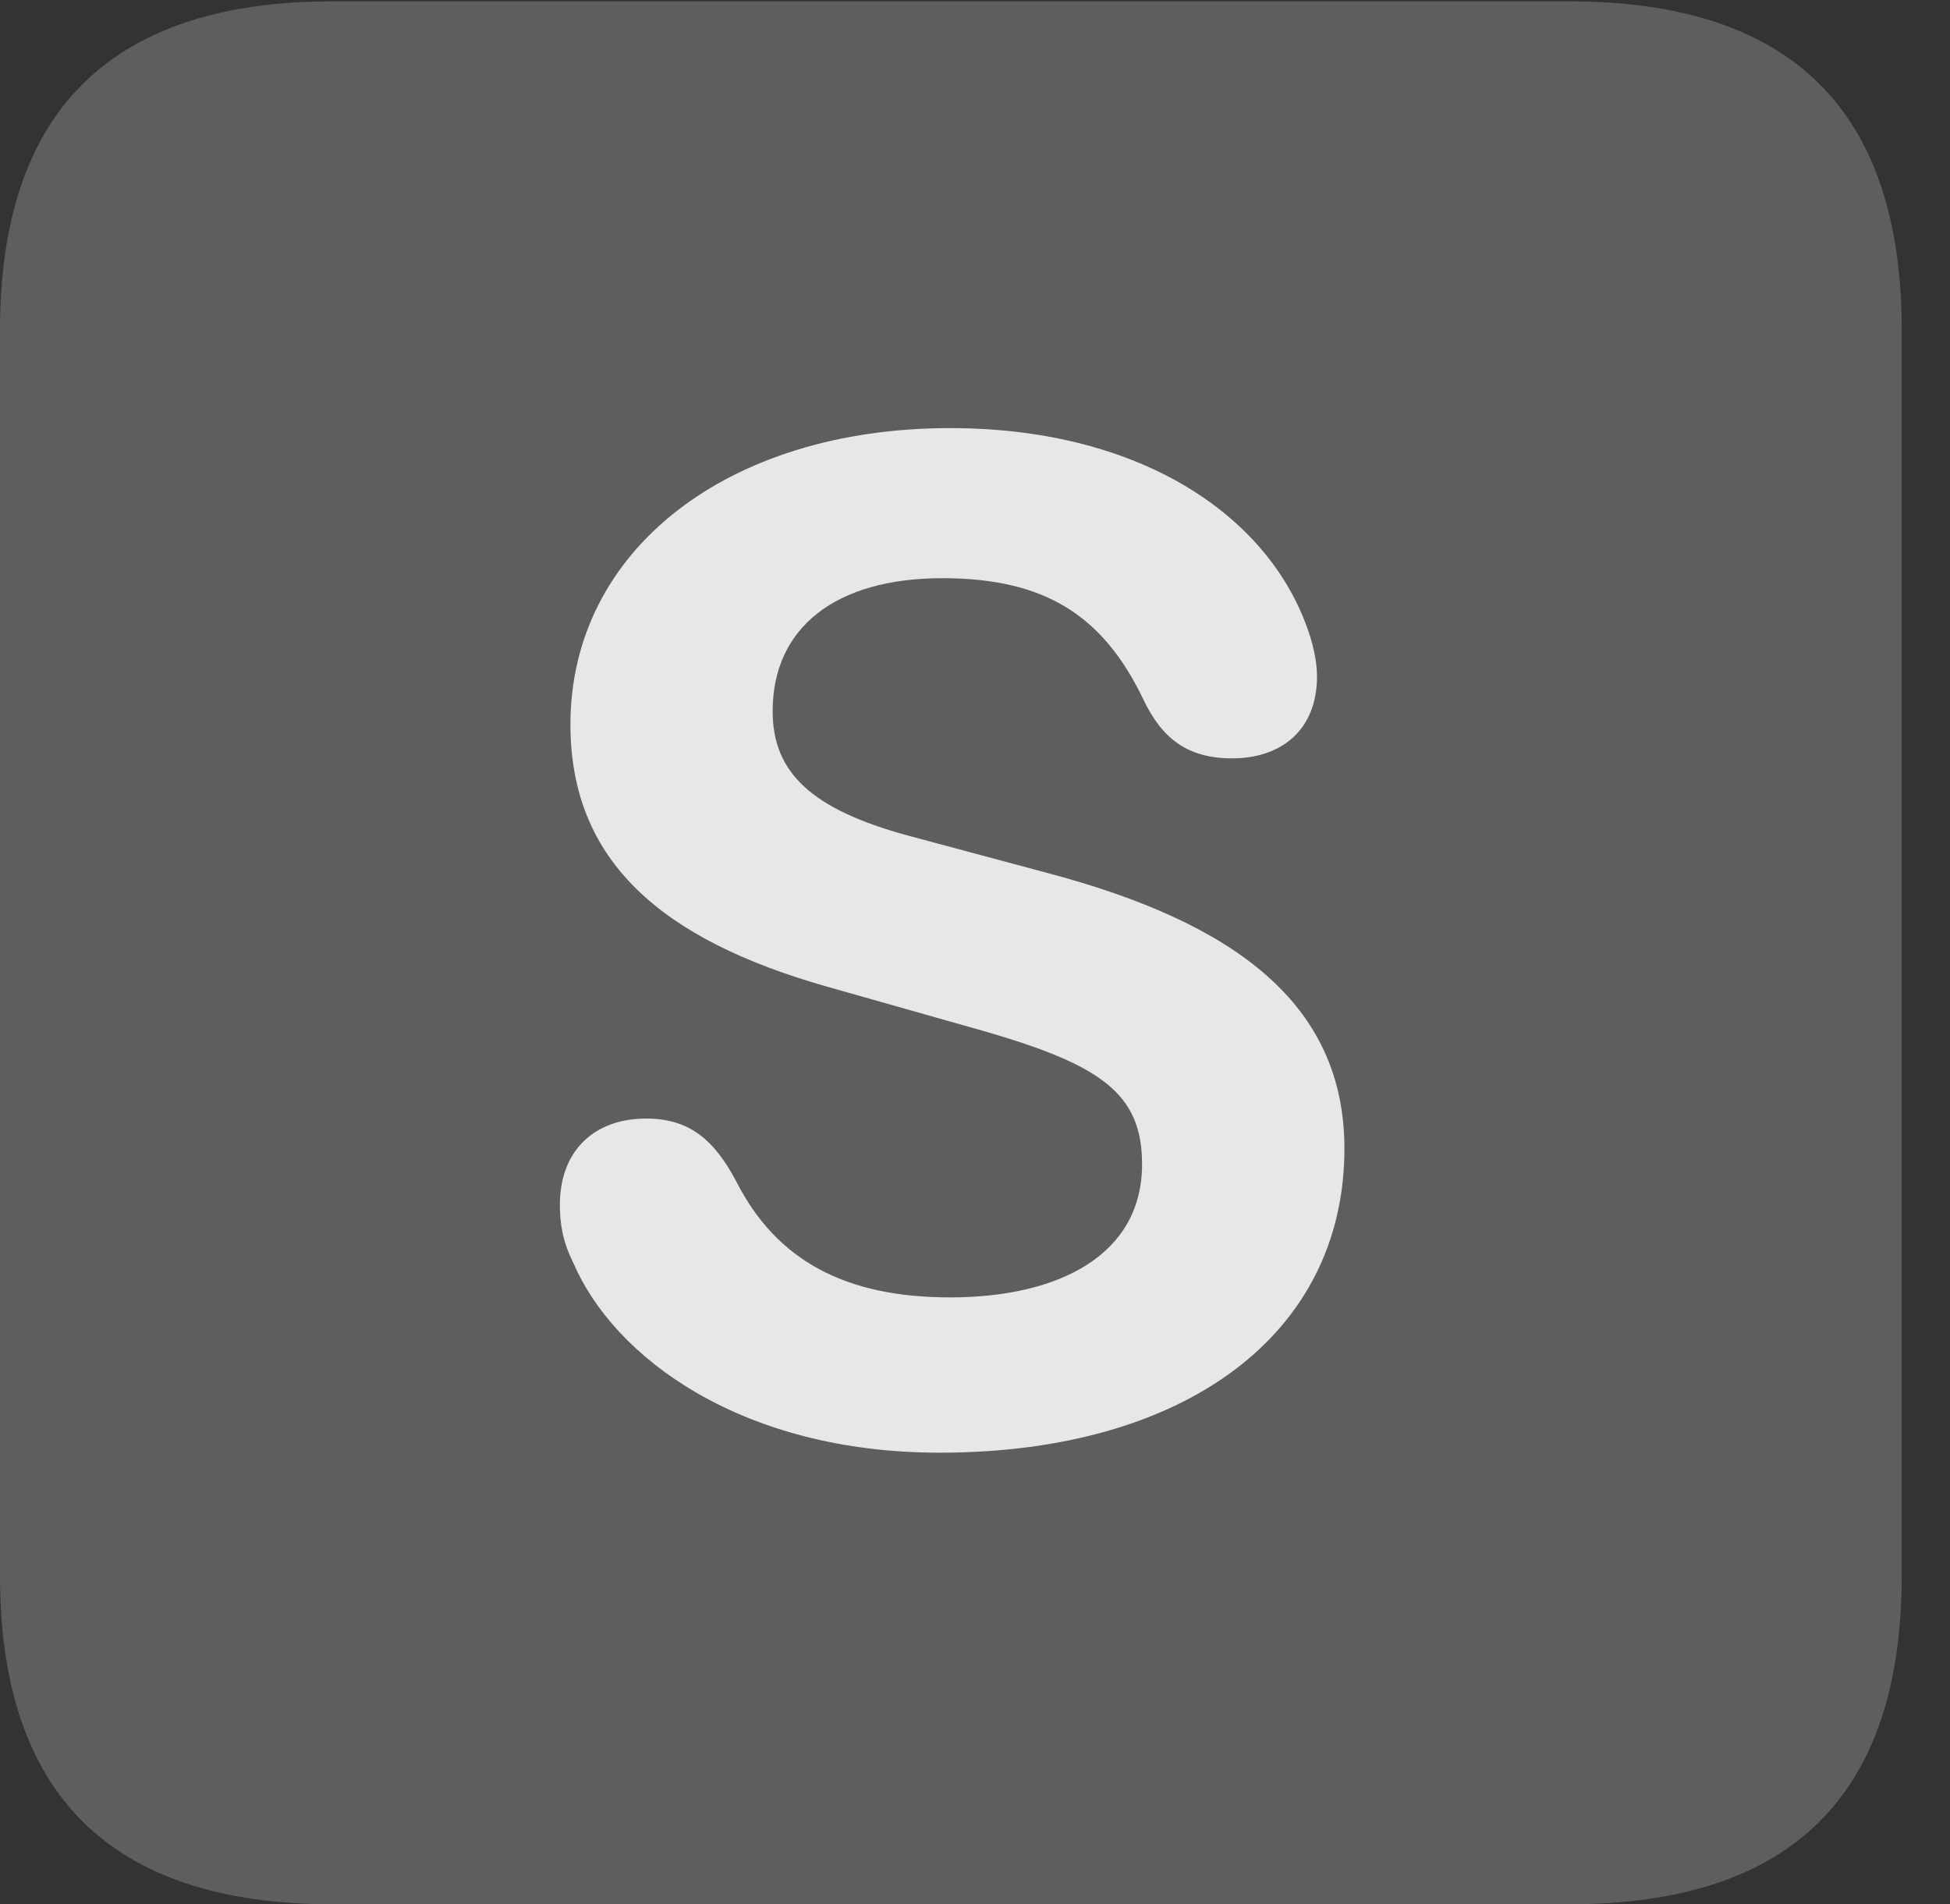 <?xml version="1.0" encoding="UTF-8"?>
<!--Generator: Apple Native CoreSVG 341-->
<!DOCTYPE svg
PUBLIC "-//W3C//DTD SVG 1.1//EN"
       "http://www.w3.org/Graphics/SVG/1.1/DTD/svg11.dtd">
<svg version="1.1" xmlns="http://www.w3.org/2000/svg" xmlns:xlink="http://www.w3.org/1999/xlink" viewBox="0 0 14.59 14.248">
 <rect x="0" y="0" width="14.59" height="14.248" fill="#333333" stroke="none"/>
 <g>
  <rect height="14.248" opacity="0" width="14.59" x="0" y="0"/>
  <path d="M2.49 14.248L11.738 14.248C13.408 14.248 14.229 13.428 14.229 11.787L14.229 2.471C14.229 0.83 13.408 0.01 11.738 0.01L2.49 0.01C0.83 0.01 0 0.83 0 2.471L0 11.787C0 13.428 0.83 14.248 2.49 14.248Z" fill="white" fill-opacity="0.212"/>
  <path d="M7.031 10.869C5.547 10.869 4.59 10.156 4.287 9.443C4.209 9.287 4.189 9.15 4.189 9.014C4.189 8.613 4.443 8.369 4.834 8.369C5.156 8.369 5.342 8.525 5.508 8.838C5.811 9.434 6.328 9.707 7.109 9.707C7.93 9.707 8.545 9.385 8.545 8.711C8.545 8.184 8.242 7.969 7.363 7.715L6.191 7.383C4.951 7.031 4.268 6.445 4.268 5.42C4.268 4.121 5.439 3.203 7.109 3.203C8.486 3.203 9.443 3.818 9.766 4.658C9.824 4.805 9.854 4.951 9.854 5.059C9.854 5.469 9.58 5.674 9.219 5.674C8.877 5.674 8.691 5.518 8.555 5.234C8.252 4.6 7.812 4.326 7.051 4.326C6.25 4.326 5.781 4.697 5.781 5.322C5.781 5.781 6.074 6.055 6.787 6.25L7.842 6.533C9.238 6.904 10.059 7.51 10.059 8.594C10.059 9.99 8.857 10.869 7.031 10.869Z" fill="white" fill-opacity="0.85"/>
 </g>
</svg>
